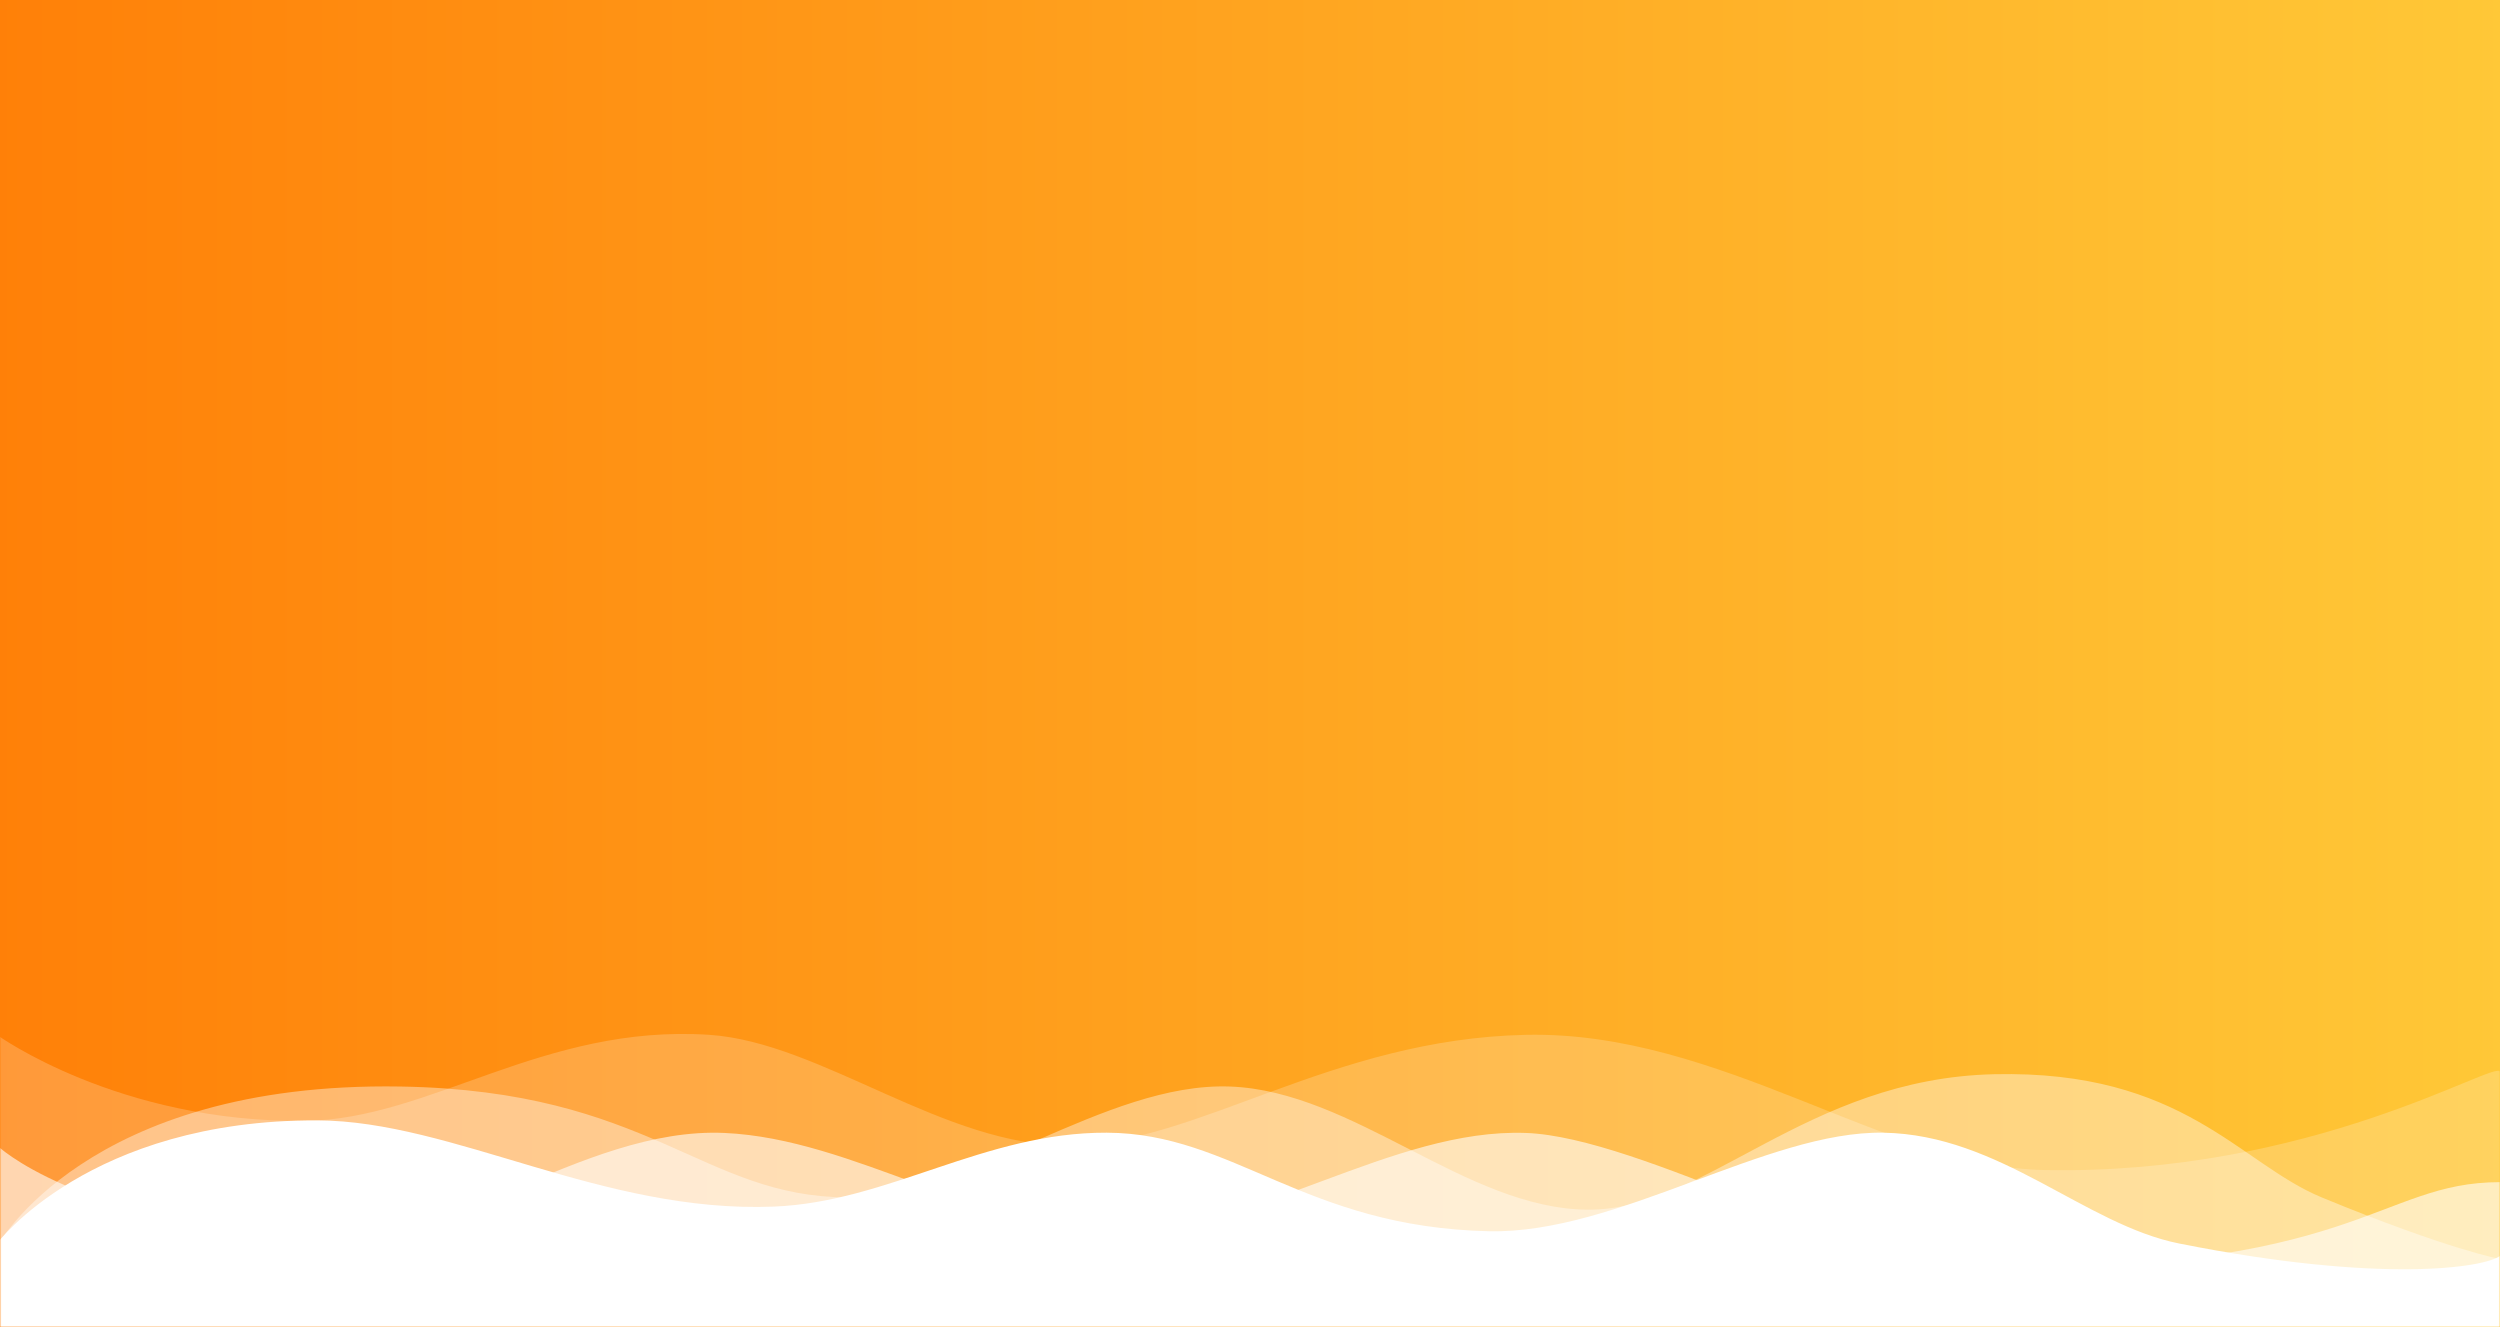 <?xml version="1.0" encoding="UTF-8"?>
<svg width="810px" height="430px" viewBox="0 0 810 430" version="1.1" xmlns="http://www.w3.org/2000/svg" xmlns:xlink="http://www.w3.org/1999/xlink">
    <rect x="0" y="0" width="810" height="430" fill="#333333" stroke="none"/>
    <!-- Generator: Sketch 47.1 (45422) - http://www.bohemiancoding.com/sketch -->
    <title>Group</title>
    <desc>Created with Sketch.</desc>
    <defs>
        <linearGradient x1="0%" y1="48.57%" x2="100%" y2="48.57%" id="linearGradient-1">
            <stop stop-color="#FF8008" offset="0%"></stop>
            <stop stop-color="#FFC837" offset="100%"></stop>
        </linearGradient>
        <rect id="path-2" x="0" y="0" width="810" height="430"></rect>
    </defs>
    <g id="Page-1" stroke="none" stroke-width="1" fill="none" fill-rule="evenodd">
        <g id="Group">
            <mask id="mask-3" fill="white">
                <use xlink:href="#path-2"></use>
            </mask>
            <use id="Rectangle" fill="url(#linearGradient-1)" xlink:href="#path-2"></use>
            <g id="loading" mask="url(#mask-3)" fill="#FFFFFF">
                <g transform="translate(-1, 335)">
                    <path d="M0,0.286 C0,0.286 39.35,28.802 99.876,28.16 C140.208,27.733 177.06,-3.285 230.82,0.286 C267.122,2.698 307.032,36.612 347.571,36.125 C388.975,35.627 432.338,1.614 495.389,0.286 C558.44,-1.042 612.774,43.029 663.182,44.088 C749.781,45.907 809.566,8.301 811,12.232 L811,95 L0,95 L0,0.286 Z" id="Fill-1" style="mix-blend-mode: overlay;" opacity="0.2"></path>
                    <path d="M0,68.919 C0,68.919 28.737,15.365 130.729,17.035 C211.961,18.366 228.41,52.879 275.66,52.955 C314.577,53.016 358.988,15.562 399.507,17.035 C439.655,18.496 476.046,56.652 515.363,56.945 C553.666,57.231 585.957,14.412 647.202,13.045 C708.447,11.677 726.531,41.937 753.231,52.955 C794.756,70.087 811,72.909 811,72.909 L811,96 L0,96 L0,68.919 Z" id="Fill-3" style="mix-blend-mode: overlay;" opacity="0.4"></path>
                    <path d="M811,48.019 C771.049,48.019 765.156,77.692 639.211,75.922 C605.054,75.443 532.74,33.441 495.389,32.075 C452.263,30.495 407.682,64.145 363.551,63.964 C318.461,63.778 277.836,33.965 235.709,32.075 C189.514,30.001 141.756,71.73 103.873,67.949 C23.971,59.978 0,36.06 0,36.06 L0,95 L811,95 L811,48.019 Z" id="Fill-5" style="mix-blend-mode: overlay;" opacity="0.6"></path>
                    <path d="M811,71.907 C806.076,75.668 772.963,81.018 707.127,67.916 C676.37,61.792 649.077,32.647 611.245,31.992 C573.574,31.34 525.07,64.85 483.404,63.923 C423.478,62.594 400.721,32.146 359.556,31.992 C319.915,31.843 288.837,54.468 251.689,55.941 C196.126,58.145 147.743,28.161 103.873,28.001 C29.832,27.729 0,67.916 0,67.916 L0,95 L811,95 L811,71.907 Z" id="Fill-7"></path>
                </g>
            </g>
        </g>
    </g>
</svg>
